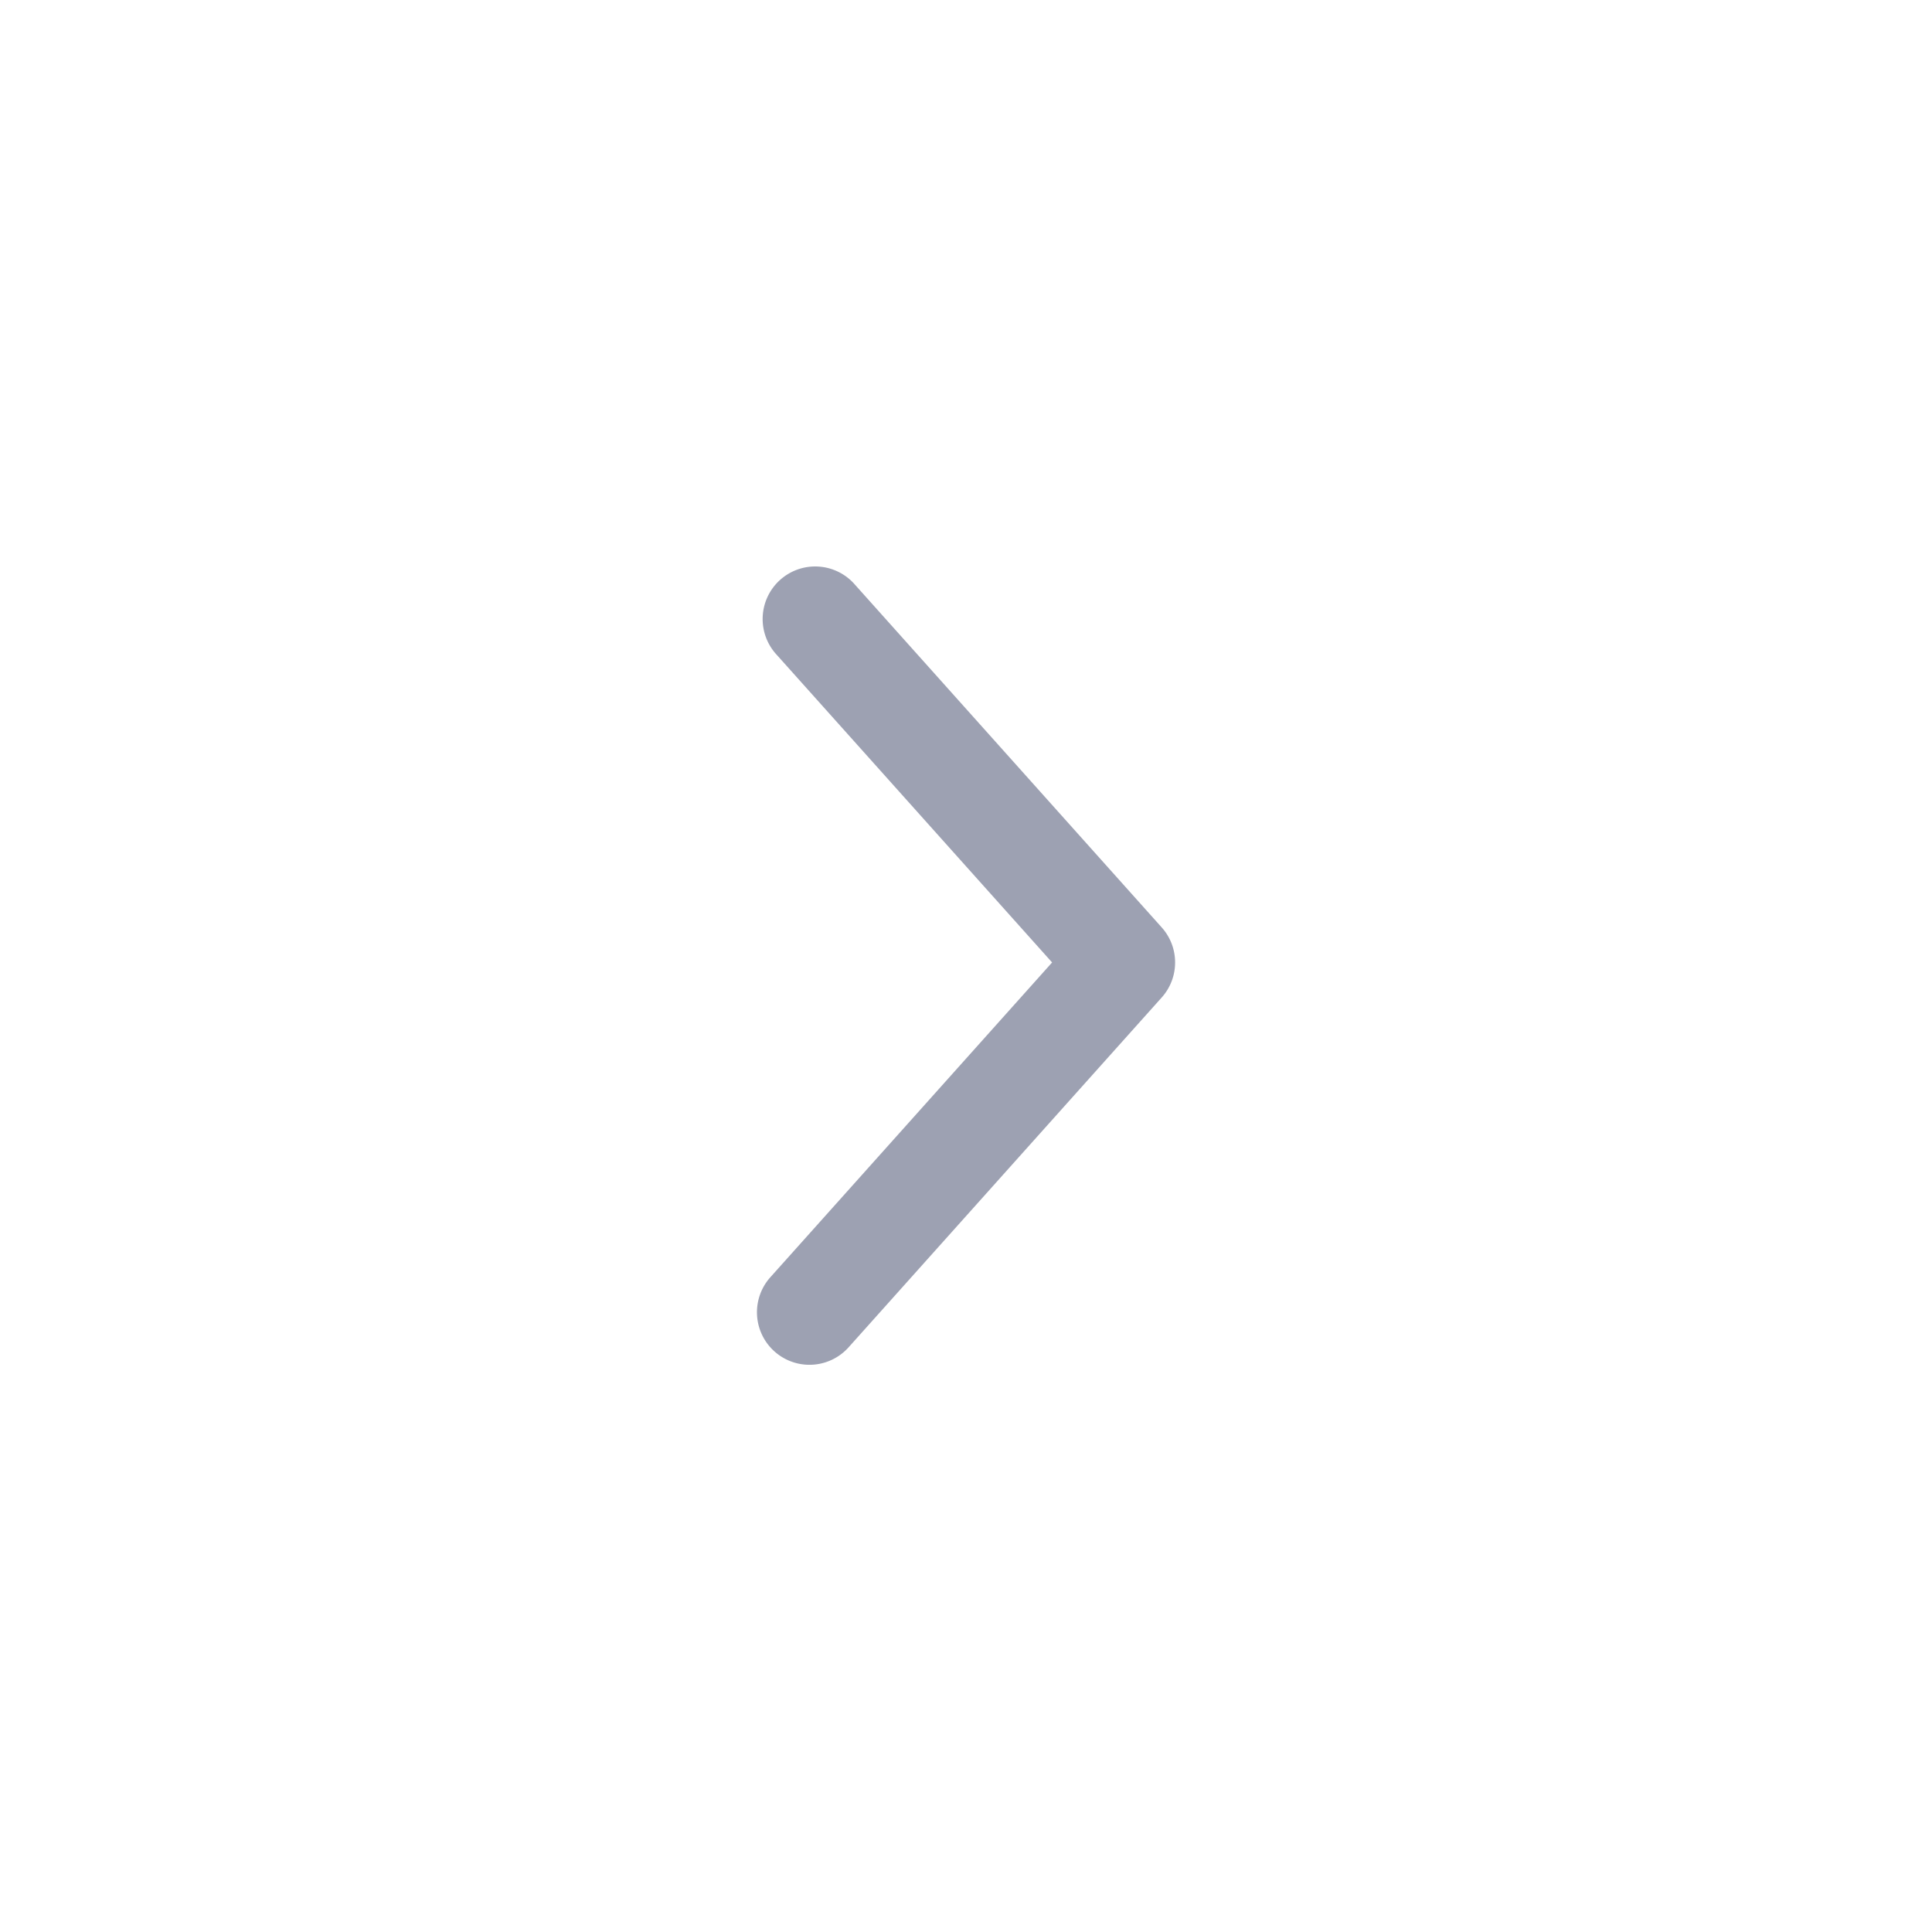 <svg id="그룹_622" data-name="그룹 622" xmlns="http://www.w3.org/2000/svg" xmlns:xlink="http://www.w3.org/1999/xlink" width="30" height="30" viewBox="0 0 30 30">
  <defs>
    <clipPath id="clip-path">
      <rect id="사각형_2475" data-name="사각형 2475" width="30" height="30" fill="none"/>
    </clipPath>
  </defs>
  <rect id="사각형_2474" data-name="사각형 2474" width="30" height="30" fill="none"/>
  <g id="그룹_617" data-name="그룹 617">
    <g id="그룹_616" data-name="그룹 616" clip-path="url(#clip-path)">
      <path id="패스_320" data-name="패스 320" d="M18.246,14.945a.813.813,0,0,0-.208-.544L13.276,9.08a.816.816,0,1,0-1.216,1.088l4.276,4.777-4.375,4.888a.815.815,0,1,0,1.215,1.088l4.862-5.432a.813.813,0,0,0,.208-.544" transform="translate(0.001)" fill="#9da1b2"/>
    </g>
  </g>
</svg>
